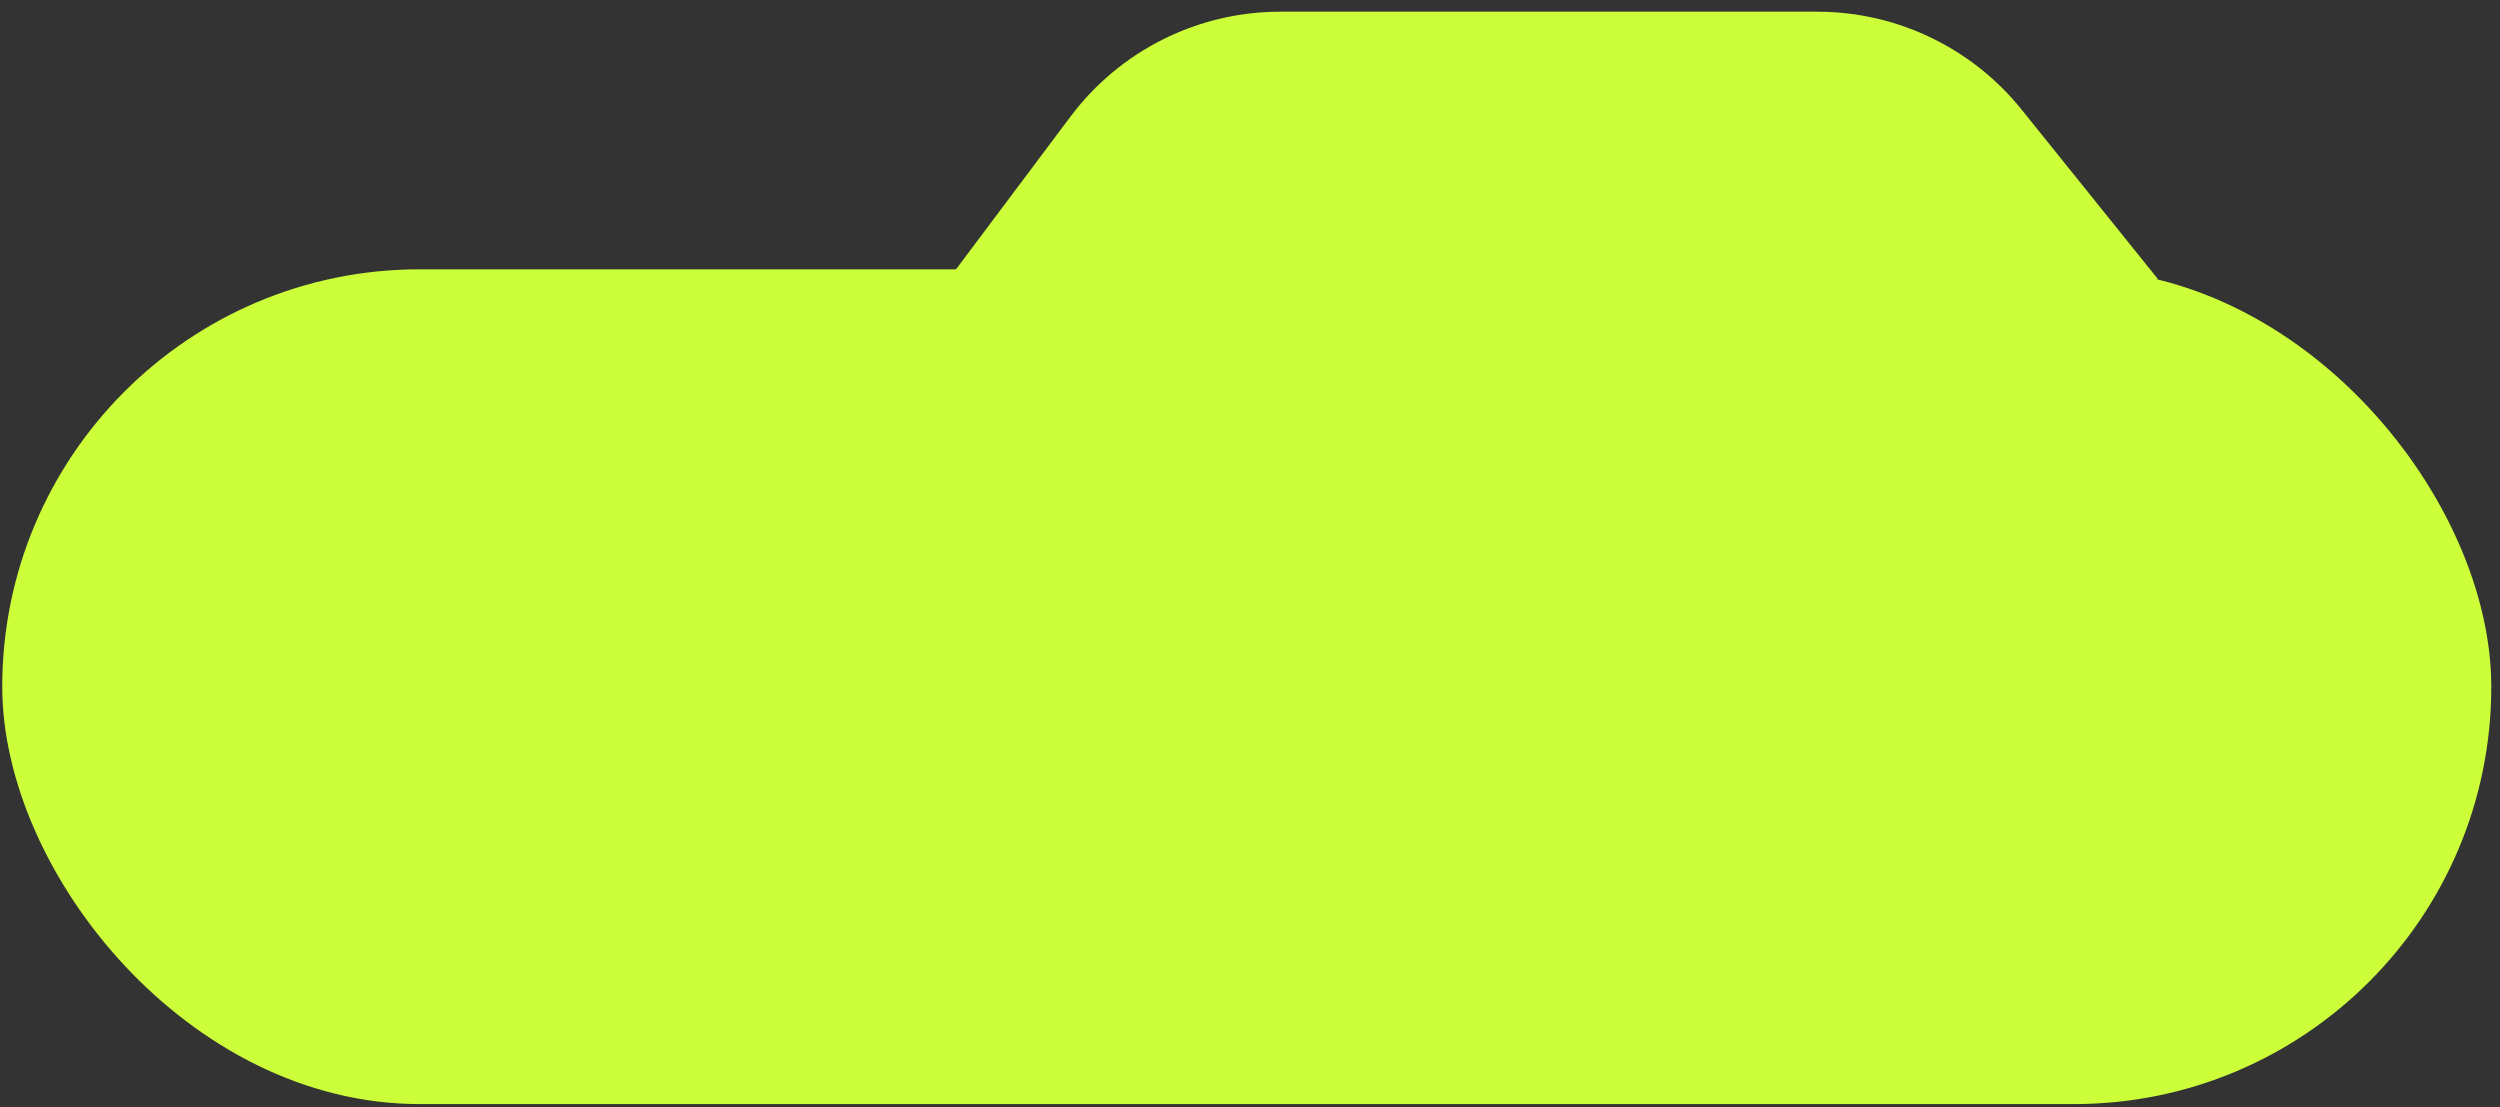<svg width="228" height="101" viewBox="0 0 228 101" fill="none" xmlns="http://www.w3.org/2000/svg">
<rect x="0" y="0" width="228" height="101" fill="#333333" stroke="none"/>
<rect x="0.205" y="24.561" width="227" height="76.132" rx="38.066" fill="#CCFE39"/>
<path d="M97.629 10.634C102.144 4.611 109.231 1.067 116.758 1.067L165.737 1.067C172.979 1.067 179.831 4.349 184.369 9.992L196.824 25.48L86.498 25.48L97.629 10.634Z" fill="#CCFE39"/>
</svg>
